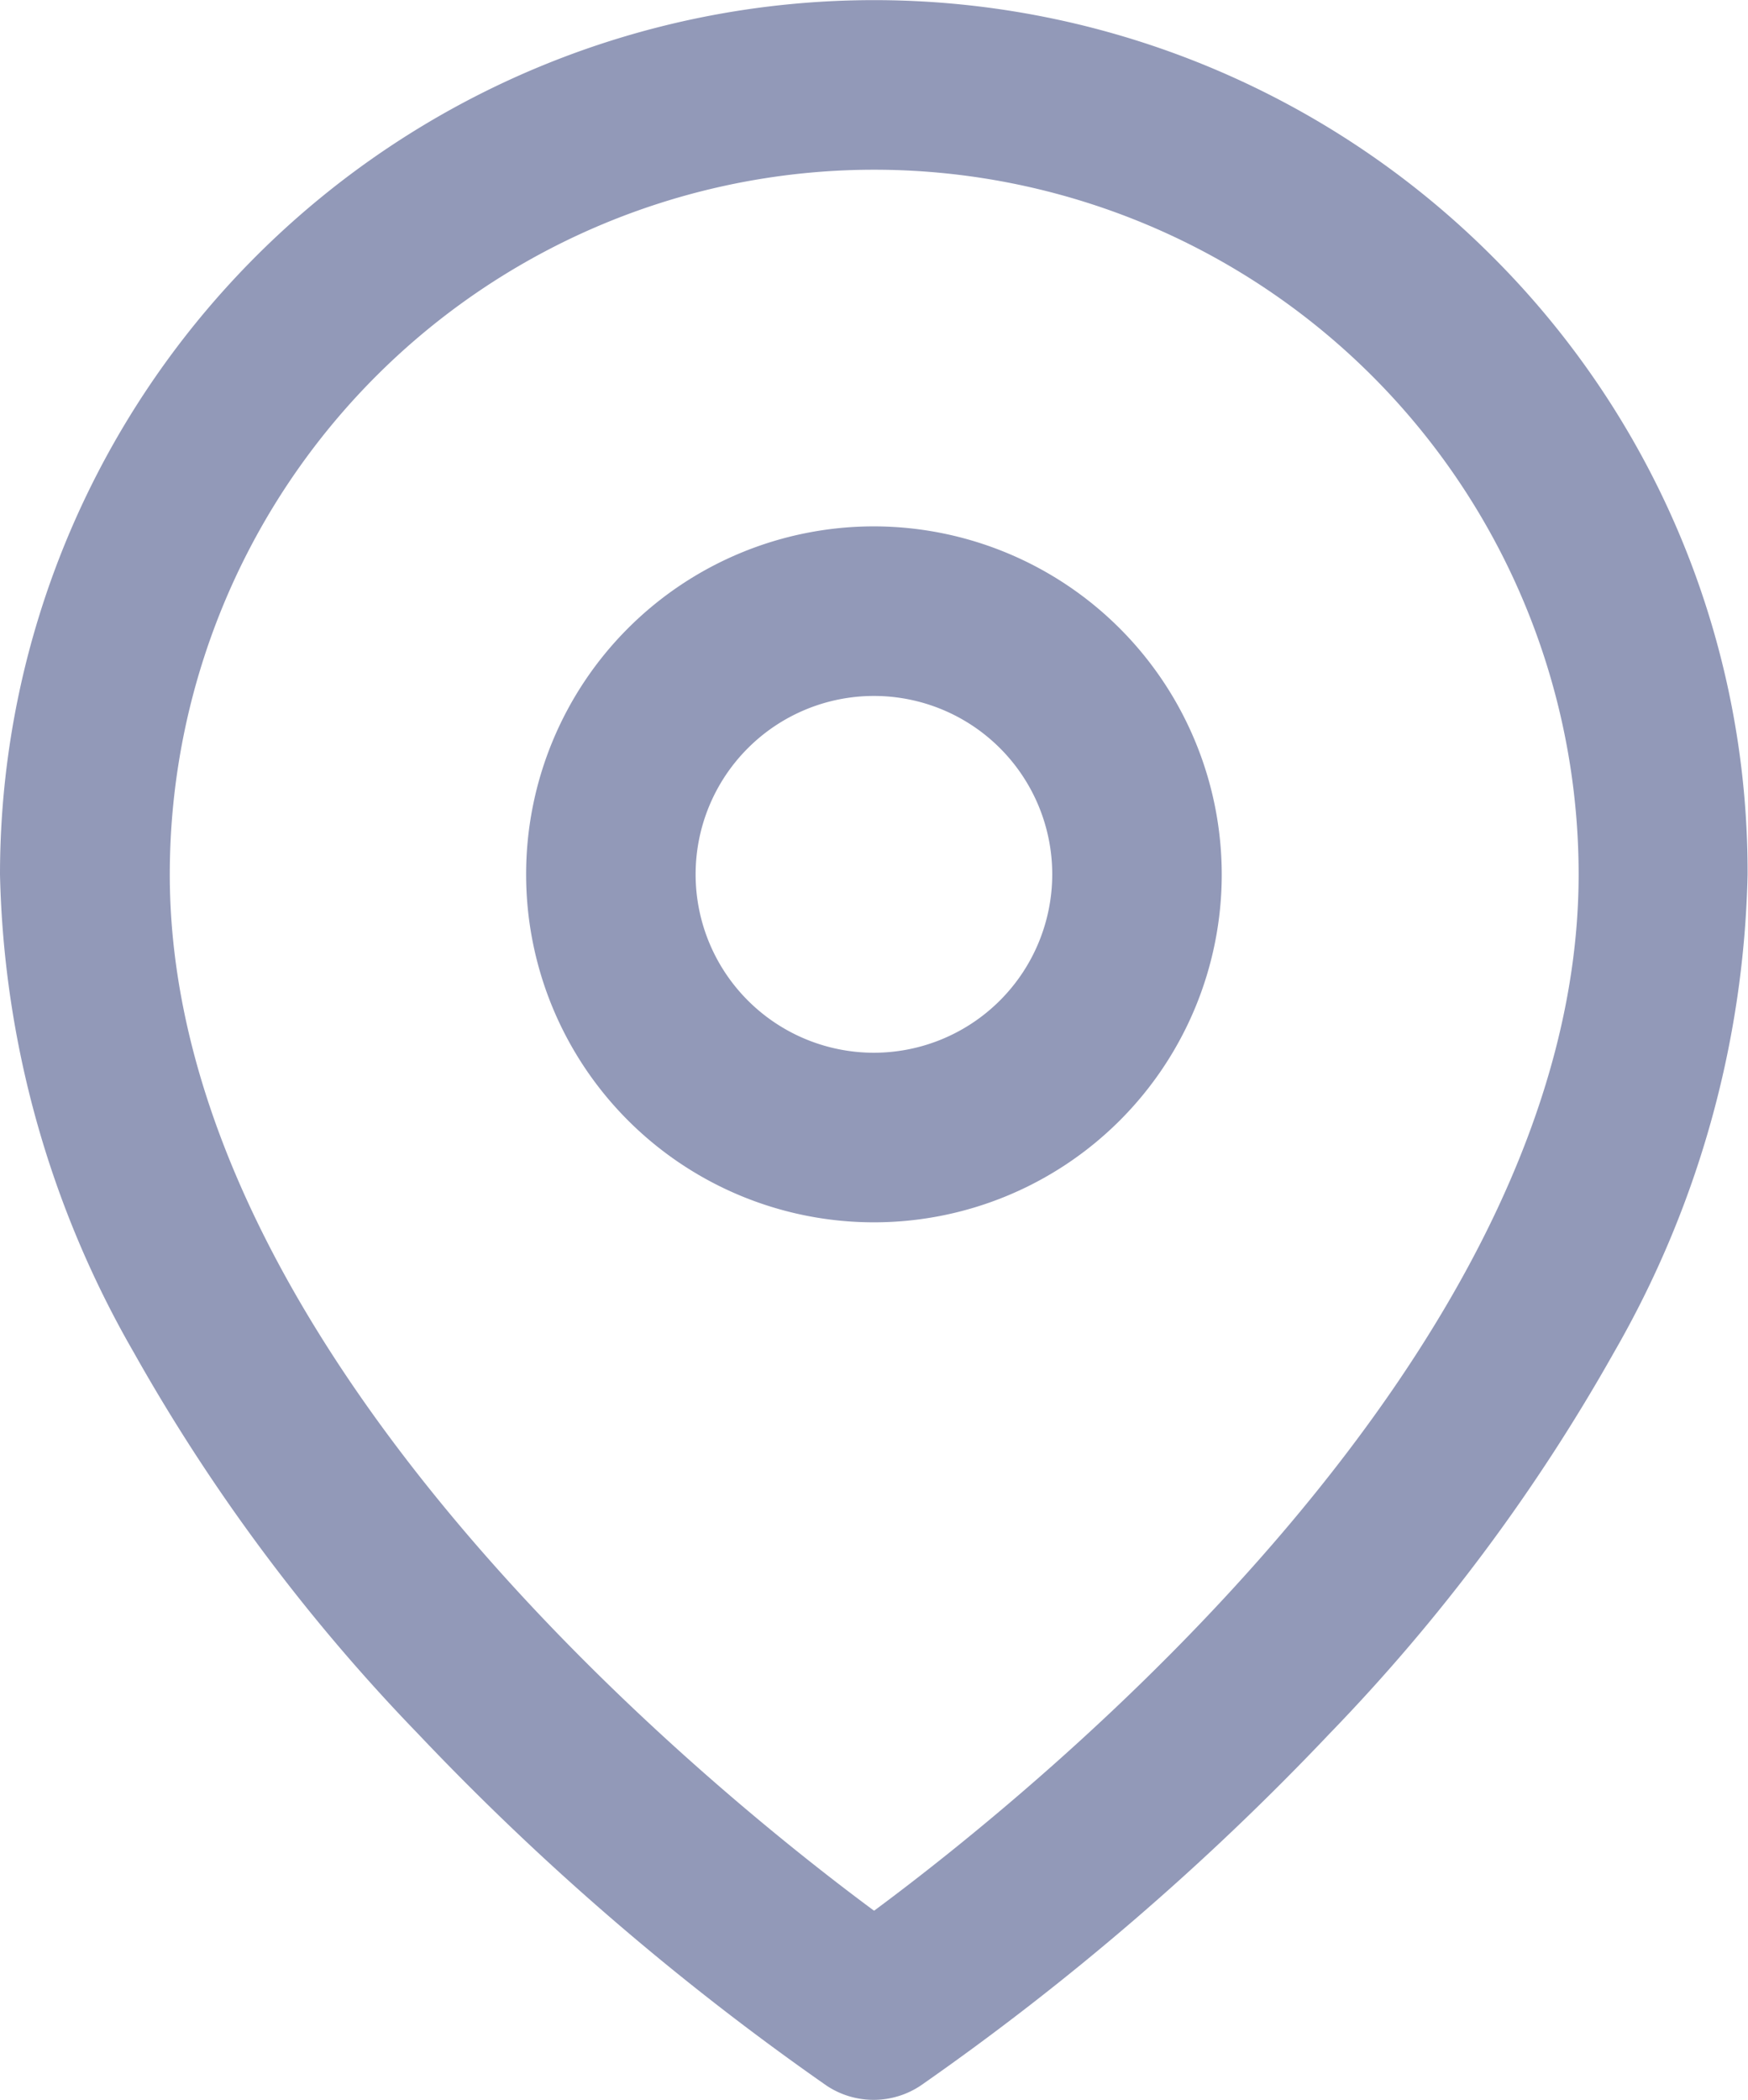 <svg xmlns="http://www.w3.org/2000/svg" width="12.509" height="15.02" viewBox="0 0 12.509 15.02"><defs><style>.a{fill:#9299b8;}</style></defs><g transform="translate(0)"><path class="a" d="M53.462,1.832A6.255,6.255,0,0,0,42.785,6.255a7.151,7.151,0,0,0,.957,3.418A13.258,13.258,0,0,0,45.775,12.4,19.014,19.014,0,0,0,48.7,14.918a.607.607,0,0,0,.673,0A19.016,19.016,0,0,0,52.3,12.4a13.256,13.256,0,0,0,2.034-2.725,7.151,7.151,0,0,0,.957-3.418A6.214,6.214,0,0,0,53.462,1.832ZM49.04,13.667C47.861,12.795,44,9.673,44,6.255a5.041,5.041,0,1,1,10.082,0C54.081,9.673,50.218,12.795,49.04,13.667Z" transform="translate(-42.785)"/></g><g transform="translate(3.765 3.765)"><path class="a" d="M173.629,128.355a2.489,2.489,0,1,0,2.489,2.489A2.492,2.492,0,0,0,173.629,128.355Zm0,3.765a1.276,1.276,0,1,1,1.276-1.276A1.277,1.277,0,0,1,173.629,132.12Z" transform="translate(-171.14 -128.355)"/></g></svg>
